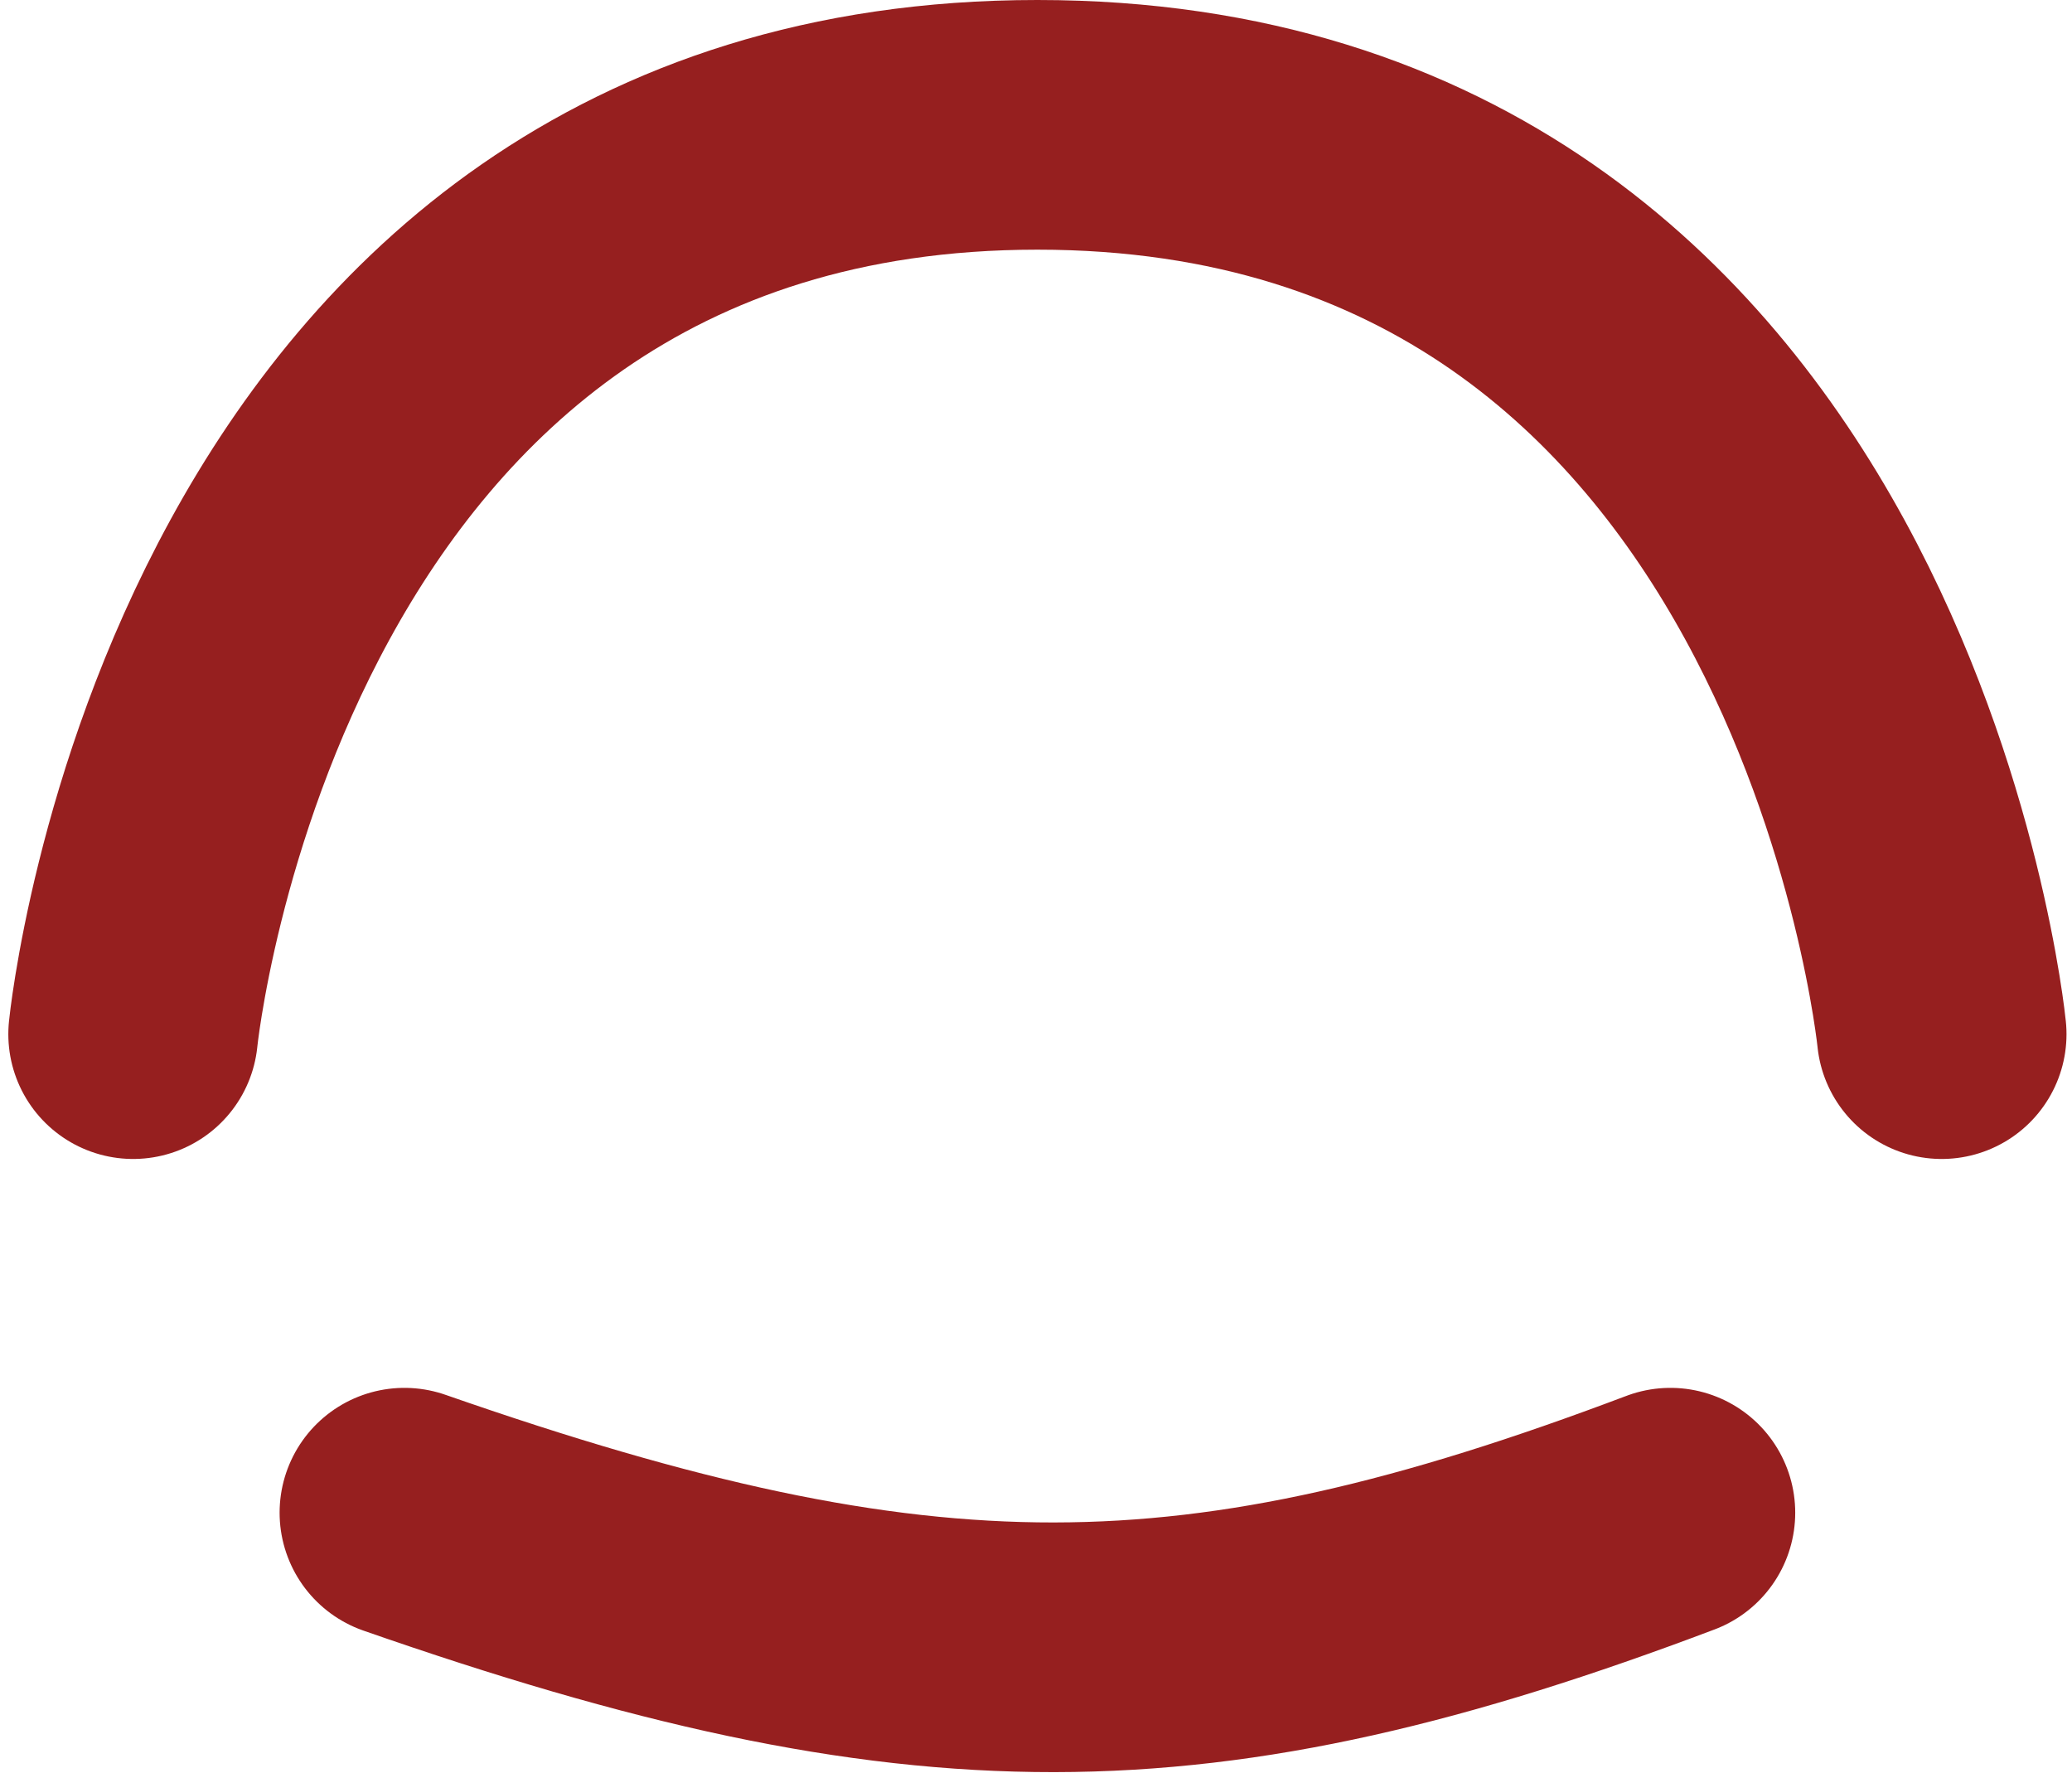 <svg width="249" height="213" viewBox="0 0 249 213" fill="none" xmlns="http://www.w3.org/2000/svg">
<path d="M16 124.262C16 124.262 26.867 15 124.67 15C222.472 15 233.339 124.262 233.339 124.262" stroke="#961F1F" stroke-width="30" stroke-linecap="round"/>
<path d="M48.601 181.766C110.718 203.435 143.953 203.227 200.738 181.766" stroke="#961F1F" stroke-width="30" stroke-linecap="round"/>
</svg>

